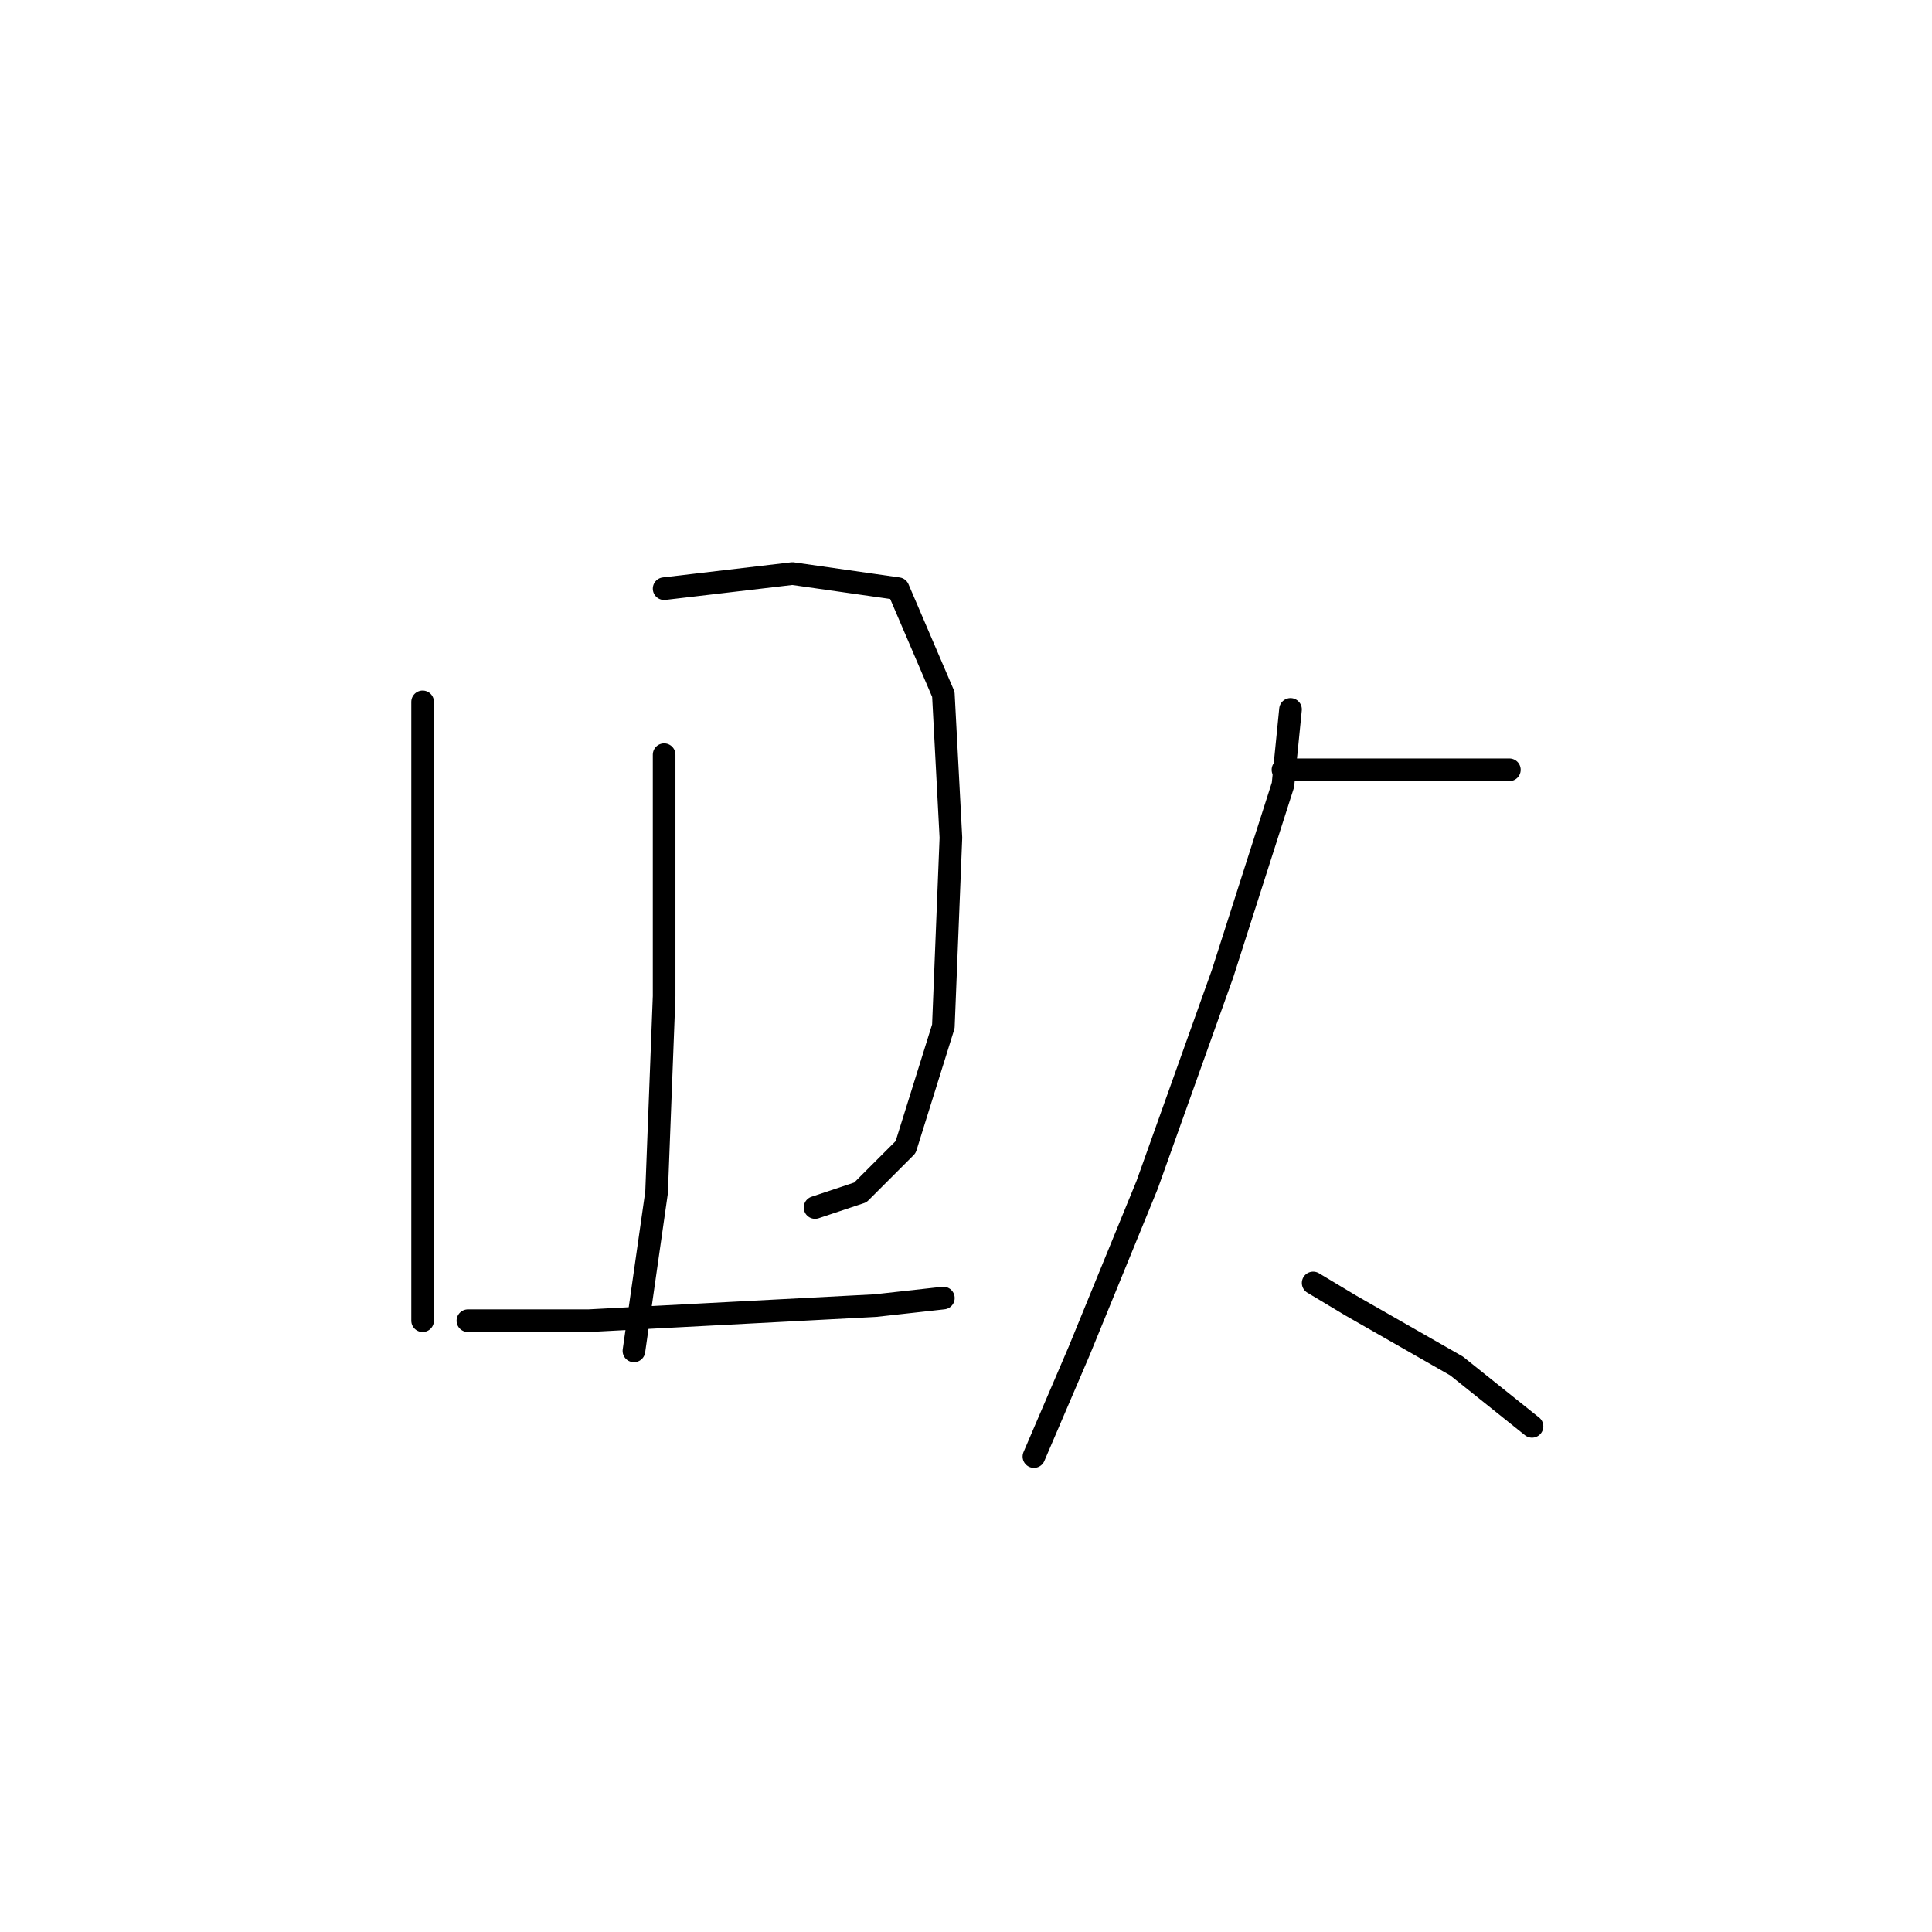 <?xml version="1.0" standalone="no"?>
    <svg width="256" height="256" xmlns="http://www.w3.org/2000/svg" version="1.1">
    <polyline stroke="black" stroke-width="3" stroke-linecap="round" fill="transparent" stroke-linejoin="round" points="56 93 56 114 56 135 56 157 56 170 56 175 56 175 " />
        <polyline stroke="black" stroke-width="3" stroke-linecap="round" fill="transparent" stroke-linejoin="round" points="88 78 105 76 119 78 125 92 126 111 125 136 120 152 114 158 108 160 108 160 " />
        <polyline stroke="black" stroke-width="3" stroke-linecap="round" fill="transparent" stroke-linejoin="round" points="88 100 88 108 88 132 87 158 84 179 84 179 " />
        <polyline stroke="black" stroke-width="3" stroke-linecap="round" fill="transparent" stroke-linejoin="round" points="62 175 78 175 97 174 116 173 125 172 125 172 " />
        <polyline stroke="black" stroke-width="3" stroke-linecap="round" fill="transparent" stroke-linejoin="round" points="170 102 186 102 195 102 200 102 200 102 " />
        <polyline stroke="black" stroke-width="3" stroke-linecap="round" fill="transparent" stroke-linejoin="round" points="171 94 170 104 162 129 152 157 143 179 137 193 137 193 " />
        <polyline stroke="black" stroke-width="3" stroke-linecap="round" fill="transparent" stroke-linejoin="round" points="174 170 179 173 193 181 203 189 203 189 " />
        </svg>